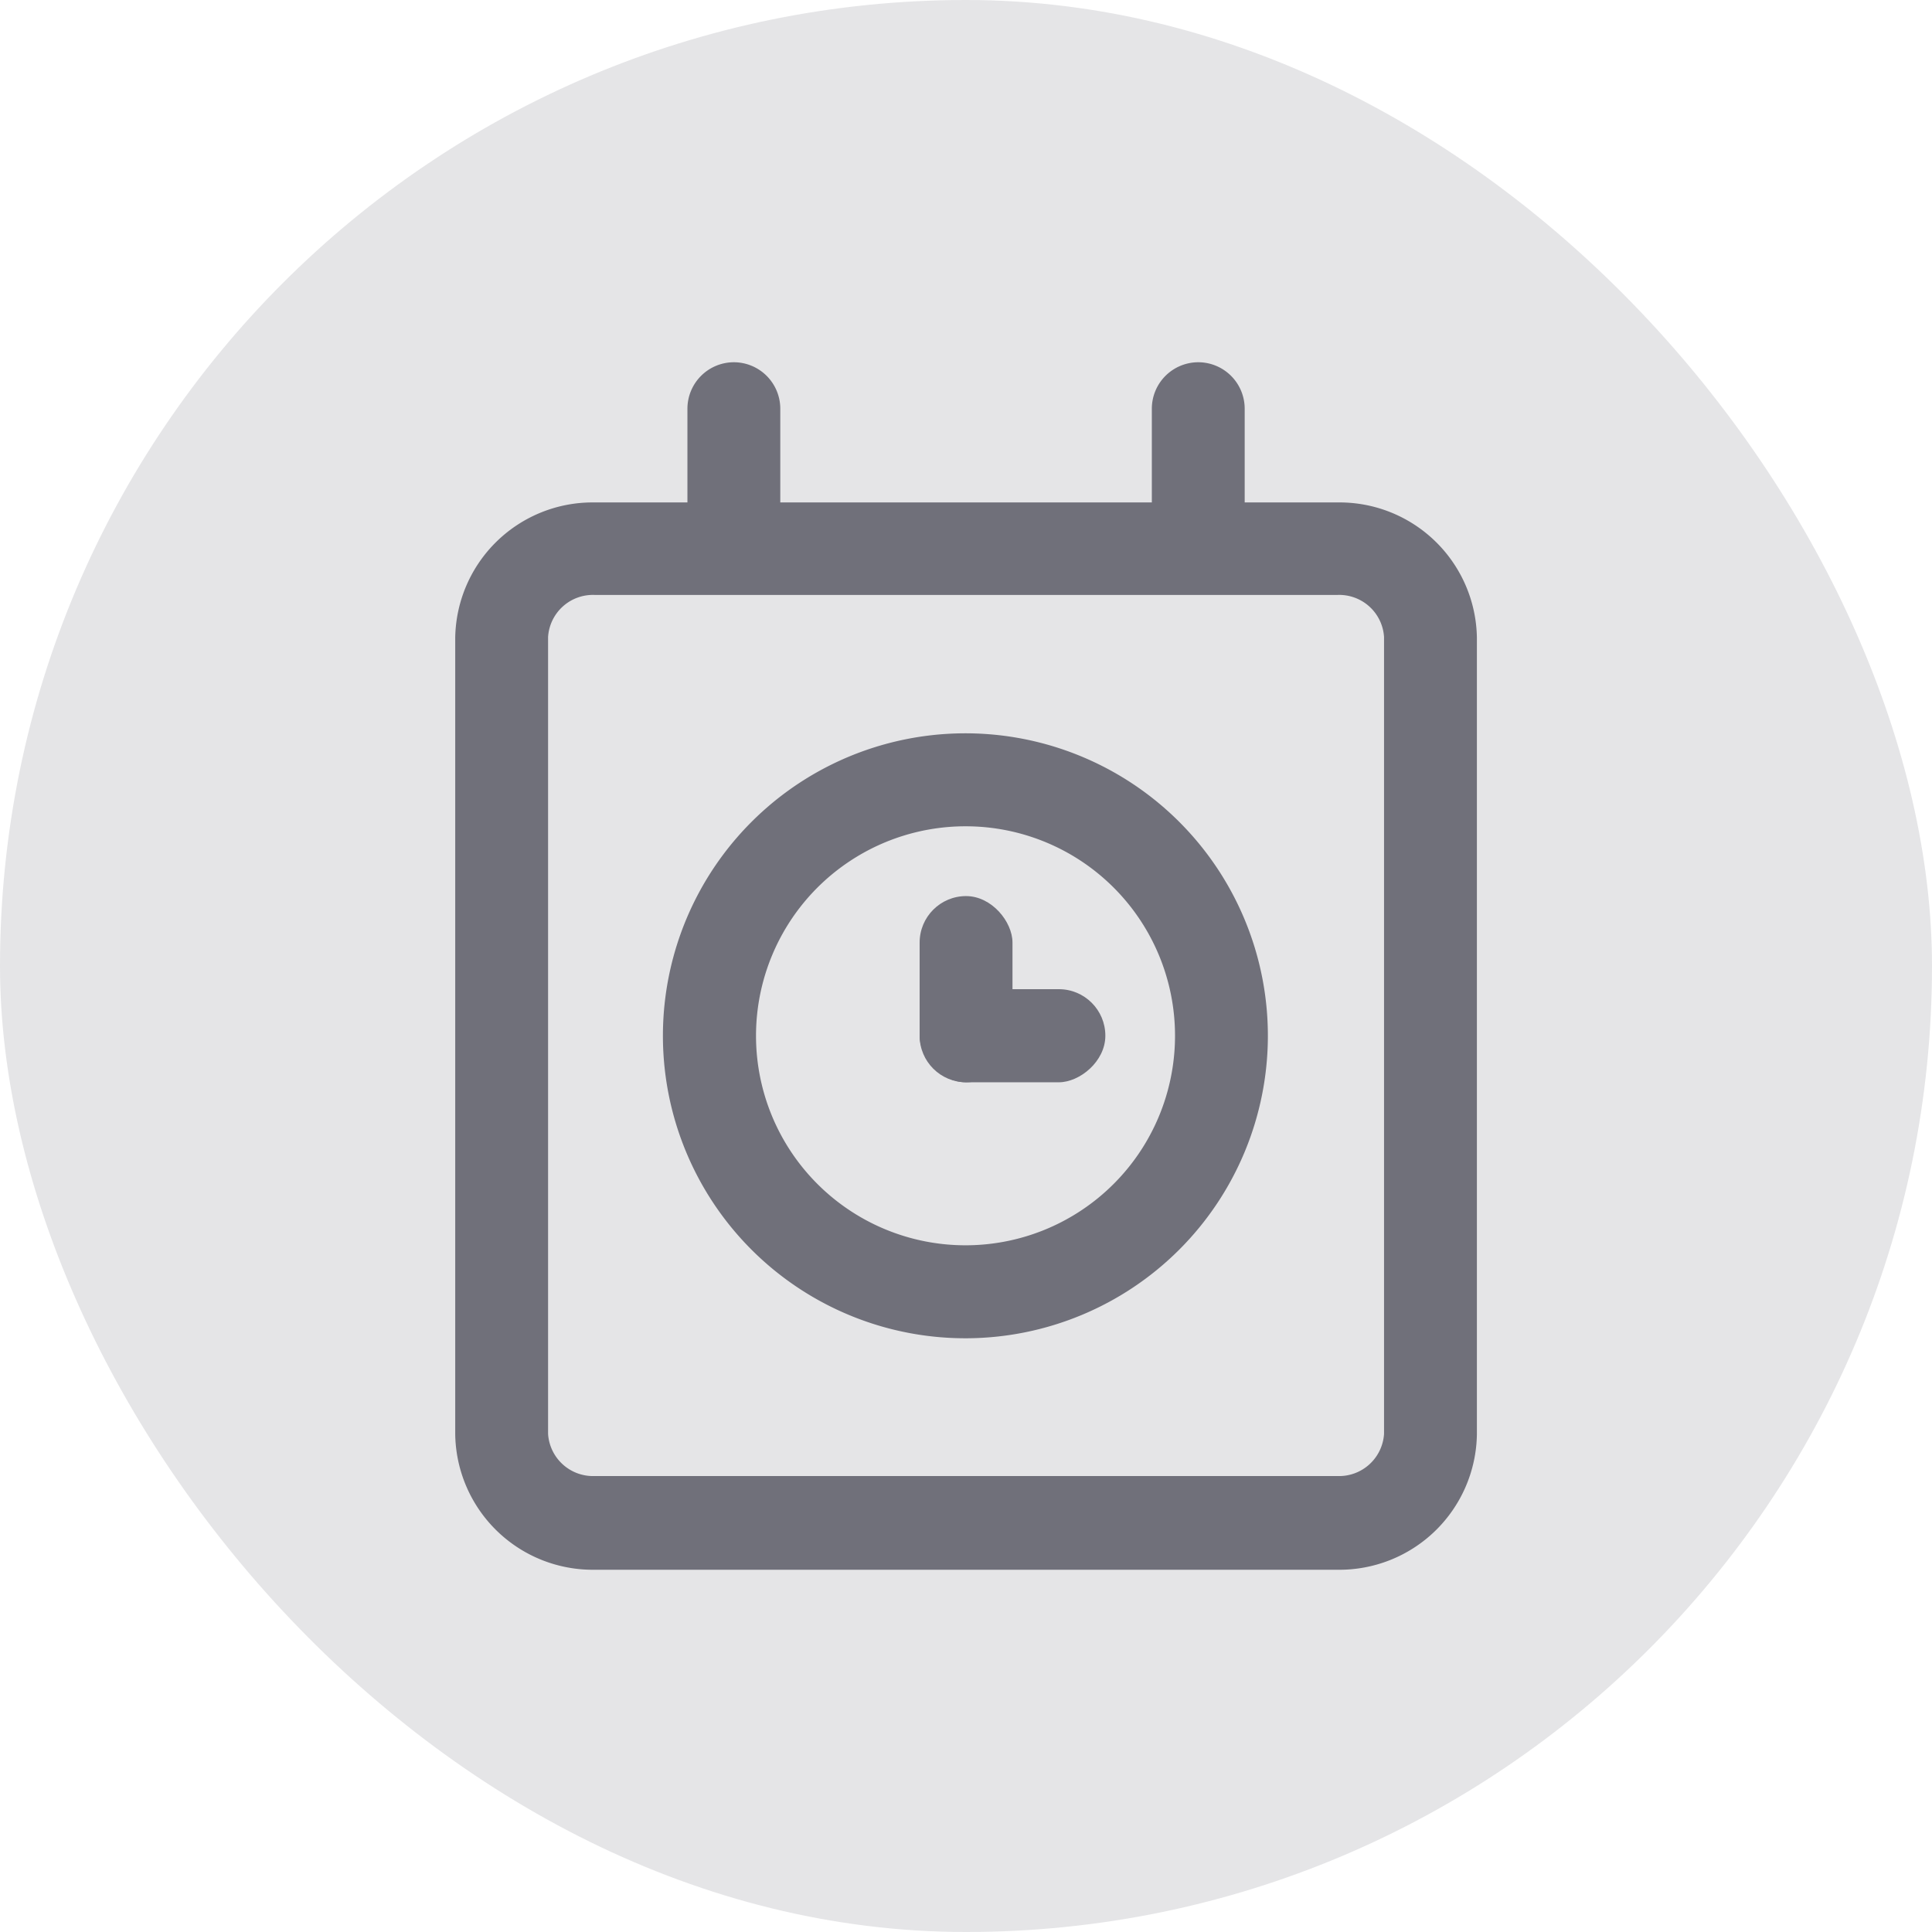 <svg xmlns="http://www.w3.org/2000/svg" width="16" height="16" viewBox="0 0 16 16">
  <g id="组_1375" data-name="组 1375" transform="translate(-53.19 -380.006)">
    <rect id="矩形_1555" data-name="矩形 1555" width="16" height="16" rx="8" transform="translate(53.19 380.006)" fill="#e5e5e7"/>
    <g id="组_1374" data-name="组 1374">
      <path id="路径_2339" data-name="路径 2339" d="M64.267,393.006H58.114a1.139,1.139,0,0,1-1.154-1.12v-6.6a1.138,1.138,0,0,1,1.154-1.119h6.153a1.138,1.138,0,0,1,1.154,1.119v6.6A1.139,1.139,0,0,1,64.267,393.006Zm-6.153-8.073a.372.372,0,0,0-.385.348v6.6a.373.373,0,0,0,.385.349h6.153a.373.373,0,0,0,.385-.349v-6.6a.372.372,0,0,0-.385-.348Z" fill="#70707a"/>
      <path id="路径_2340" data-name="路径 2340" d="M61.19,391.089a2.505,2.505,0,1,1,2.5-2.5A2.506,2.506,0,0,1,61.19,391.089Zm0-4.24a1.735,1.735,0,1,0,1.731,1.735A1.734,1.734,0,0,0,61.19,386.849Z" fill="#70707a"/>
      <rect id="矩形_1556" data-name="矩形 1556" width="0.771" height="1.538" rx="0.385" transform="translate(62.344 388.198) rotate(90)" fill="#70707a"/>
      <rect id="矩形_1557" data-name="矩形 1557" width="0.769" height="1.542" rx="0.385" transform="translate(60.806 387.427)" fill="#70707a"/>
      <path id="矩形_1558" data-name="矩形 1558" d="M.385,0h0A.385.385,0,0,1,.769.385V1.542a0,0,0,0,1,0,0H0a0,0,0,0,1,0,0V.385A.385.385,0,0,1,.385,0Z" transform="translate(58.883 383.006)" fill="#70707a"/>
      <path id="矩形_1559" data-name="矩形 1559" d="M.385,0h0A.385.385,0,0,1,.769.385V1.542a0,0,0,0,1,0,0H0a0,0,0,0,1,0,0V.385A.385.385,0,0,1,.385,0Z" transform="translate(62.729 383.006)" fill="#70707a"/>
    </g>
  </g>
</svg>

